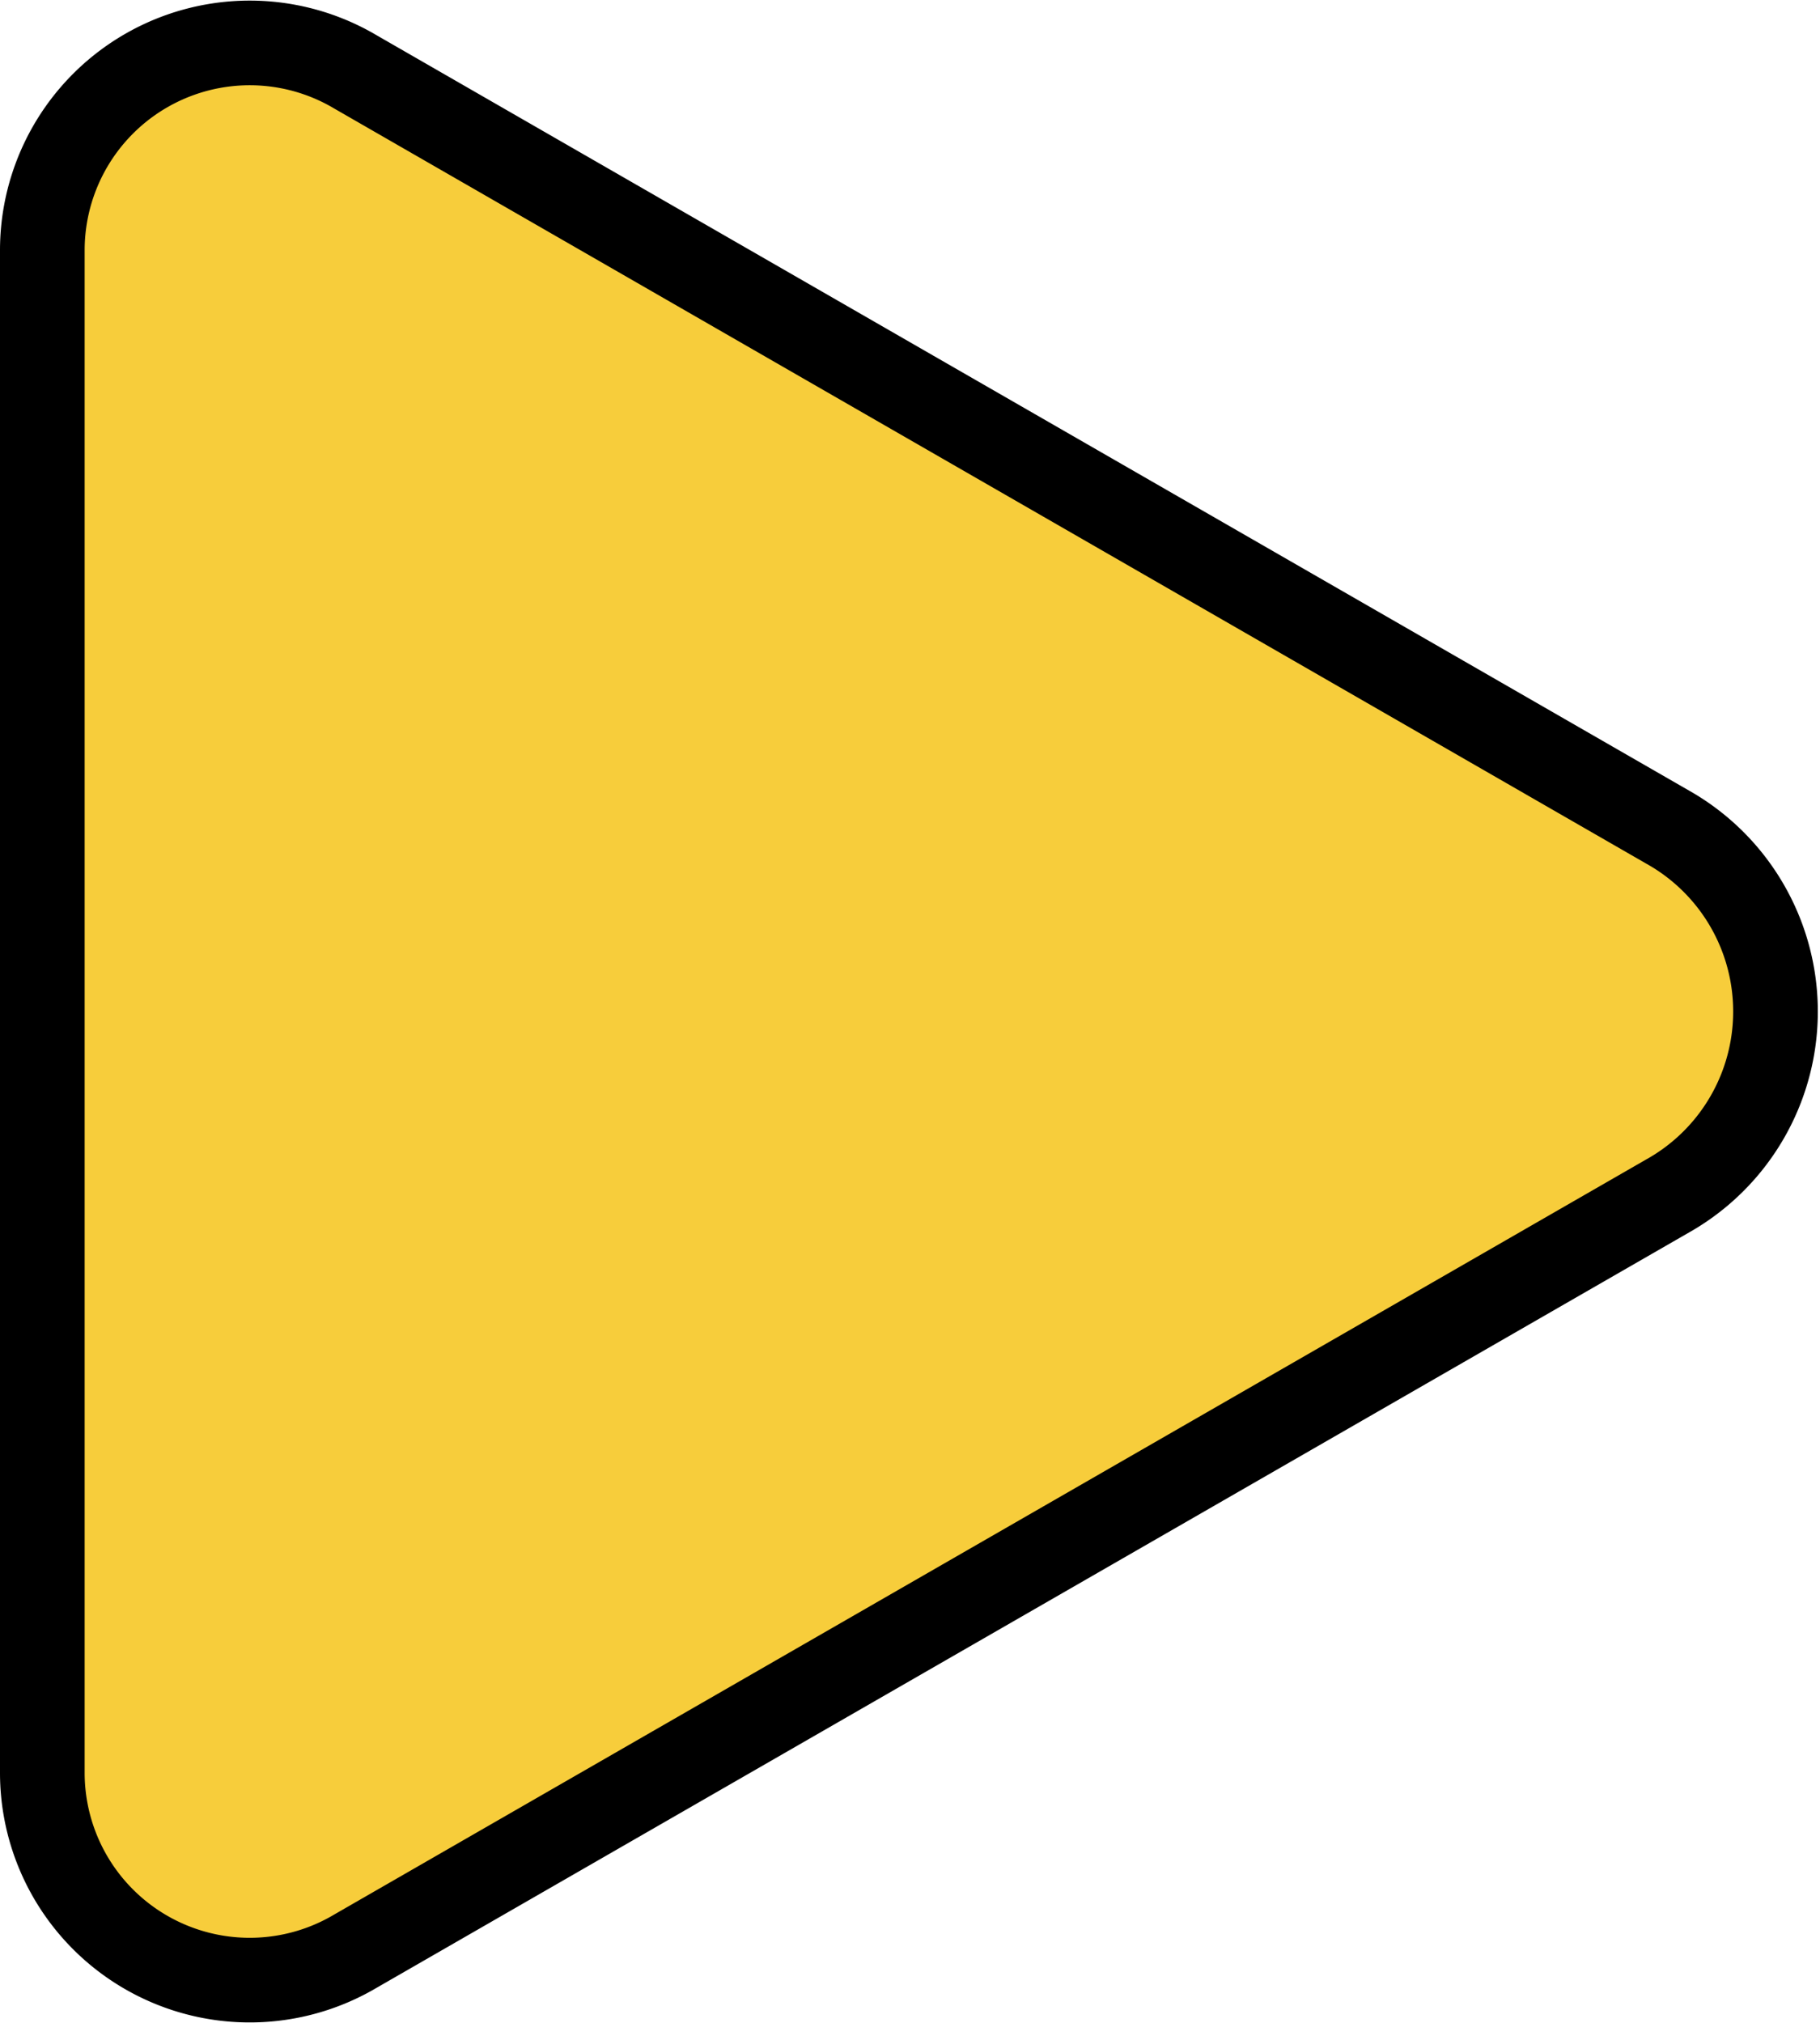 <svg id="Layer_1" data-name="Layer 1" xmlns="http://www.w3.org/2000/svg" xmlns:xlink="http://www.w3.org/1999/xlink" viewBox="0 0 43 47.8"><defs><style>.cls-1{fill:none;}.cls-2{clip-path:url(#clip-path);}.cls-3{fill:#f7cd3b;stroke:#000;stroke-miterlimit:10;stroke-width:2px;}</style><clipPath id="clip-path" transform="translate(-13.5 -11.1)"><rect class="cls-1" width="70" height="70"/></clipPath></defs><g class="cls-2"><path class="cls-3" d="M53,39.3,21.9,57.2A4.9,4.9,0,0,1,14.5,53V17a4.9,4.9,0,0,1,7.4-4.2L53,30.7A5,5,0,0,1,53,39.3Z" transform="translate(-13.5 -11.1)"/></g></svg>